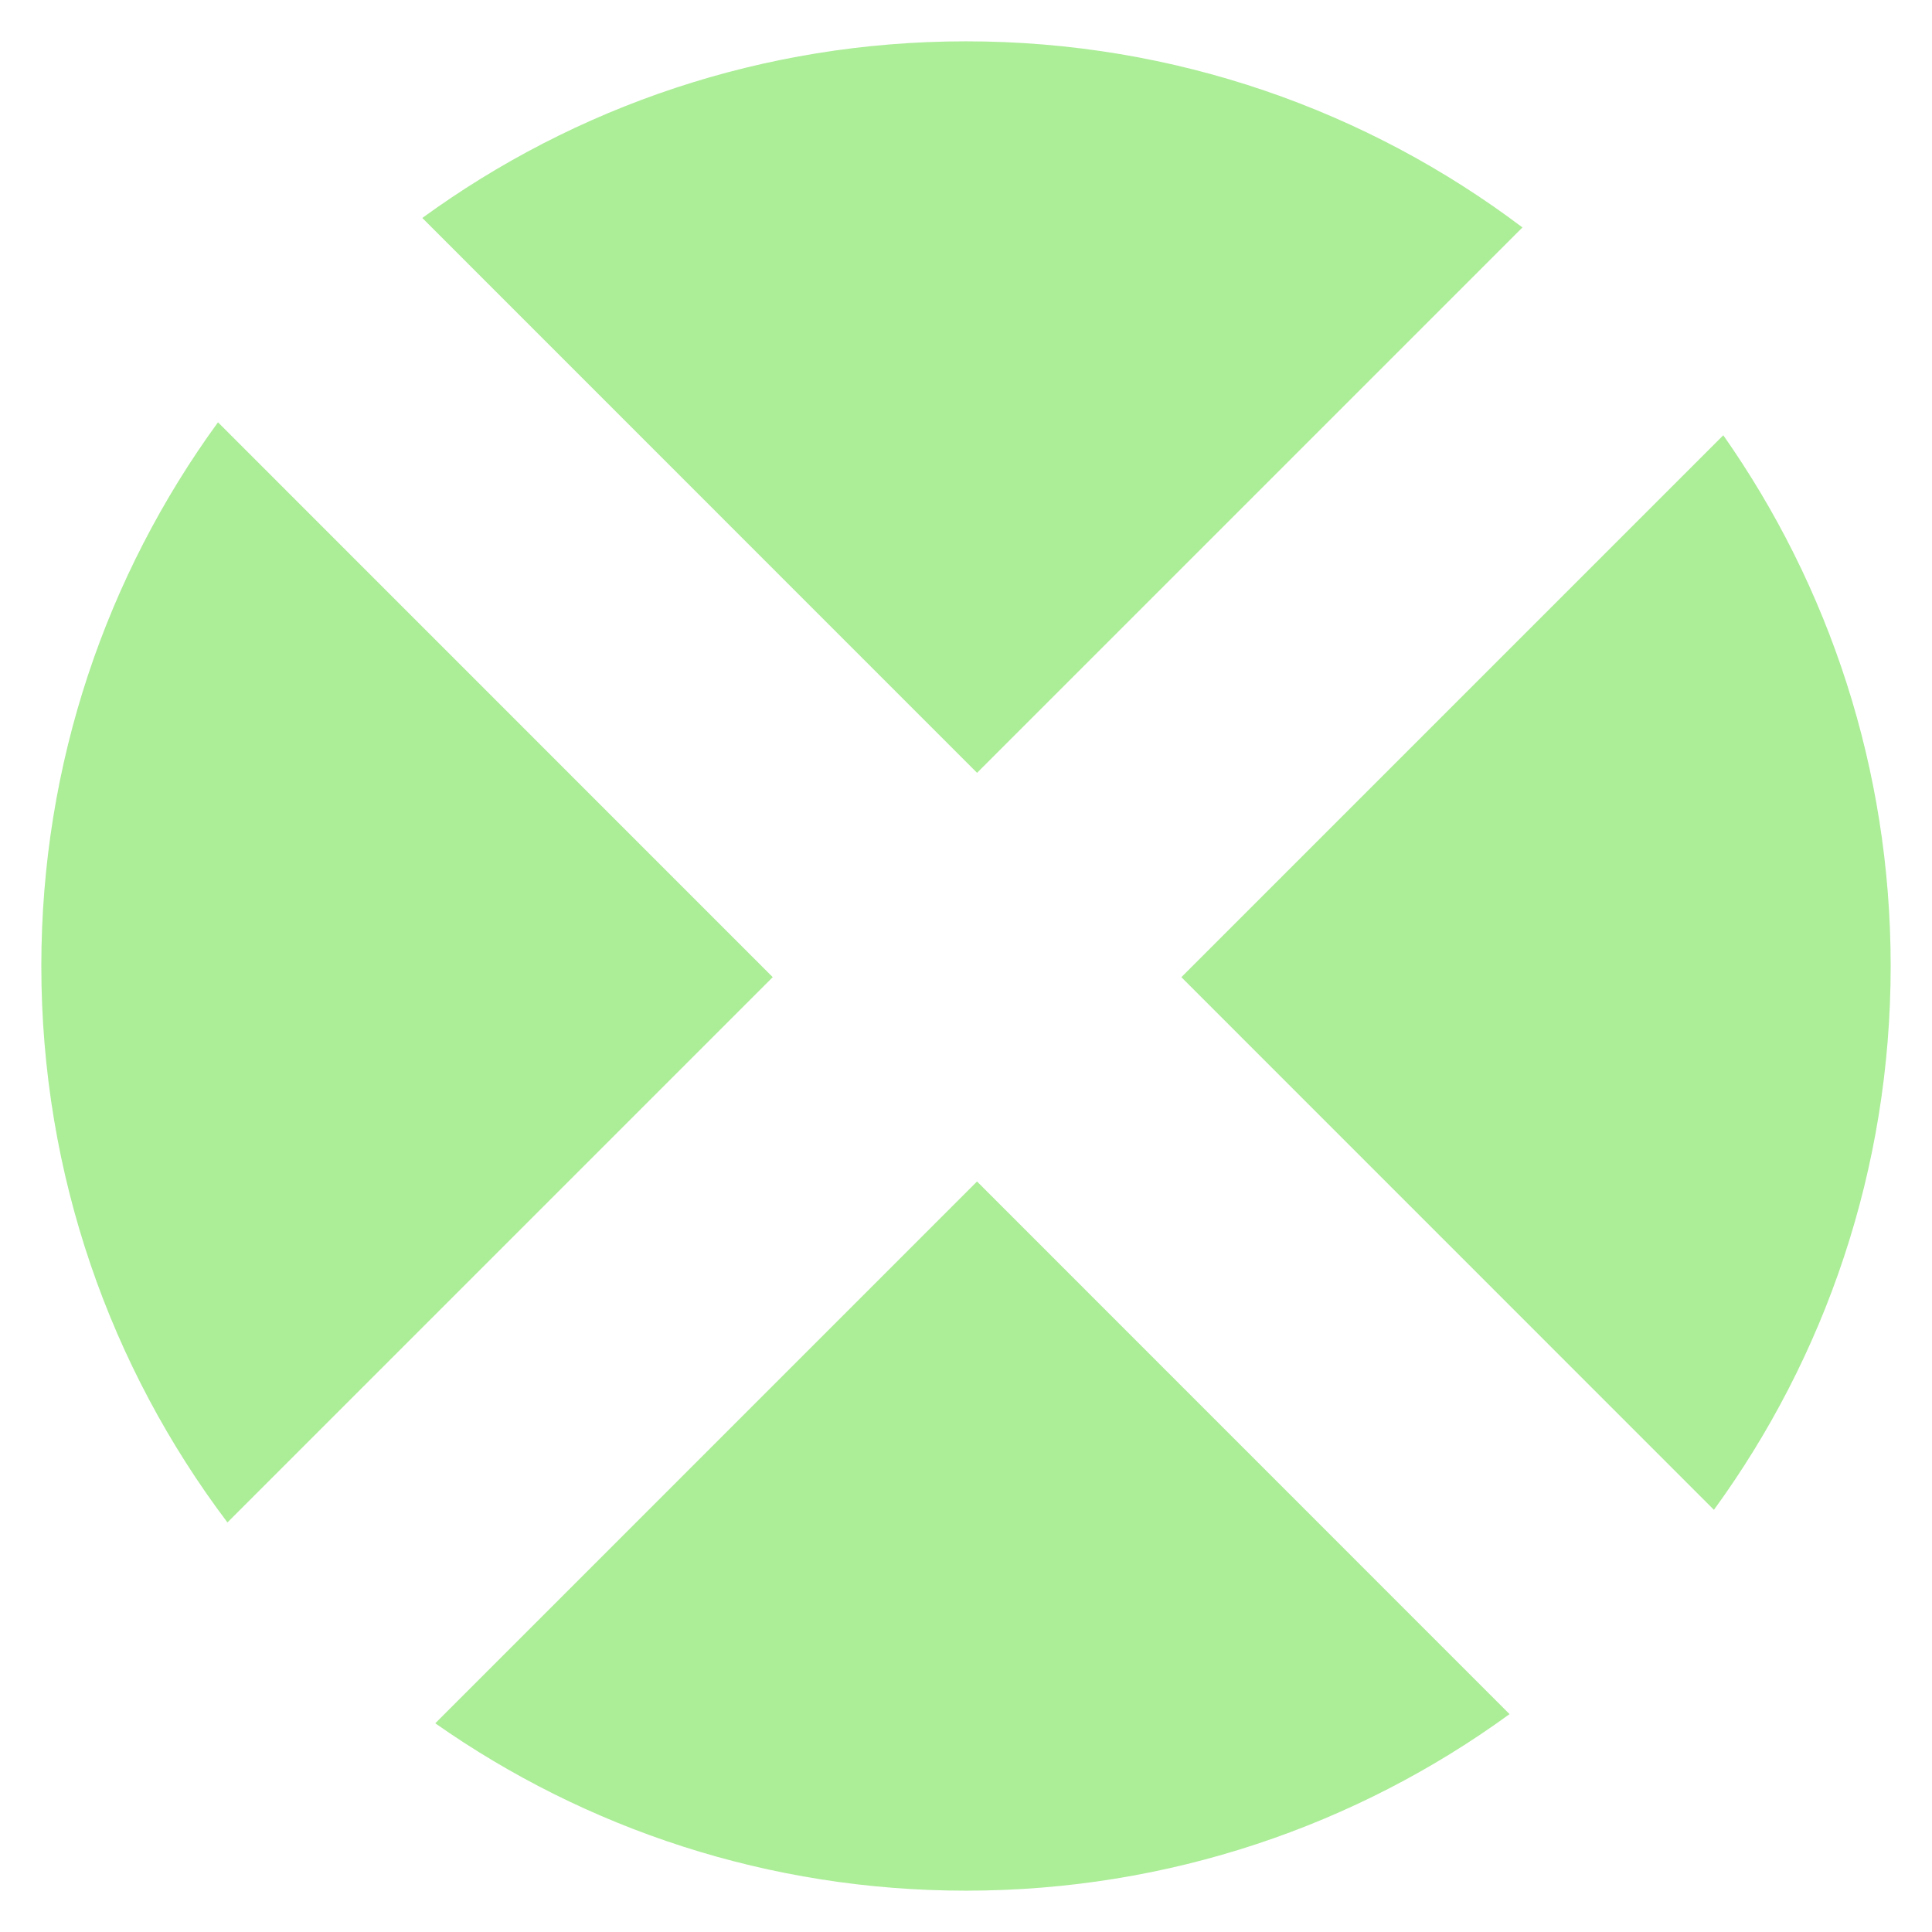 <svg width="187" height="187" viewBox="0 0 187 187" fill="none" xmlns="http://www.w3.org/2000/svg">
<g filter="url(#filter0_d_8522_102284)">
<path fill-rule="evenodd" clip-rule="evenodd" d="M165.892 142.138C176.652 127.366 183 109.174 183 89.5C183 70.385 177.007 52.669 166.798 38.129L114.345 90.582L165.892 142.138ZM146.111 161.911L94.568 110.358L42.129 162.798C56.669 173.007 74.385 179 93.5 179C113.162 179 131.344 172.659 146.111 161.911ZM22.014 143.359C10.705 128.374 4 109.72 4 89.5C4 69.831 10.345 51.645 21.099 36.875L74.793 90.58L22.014 143.359ZM40.876 17.098L94.57 70.803L147.359 18.014C132.374 6.705 113.72 0 93.5 0C73.832 0 55.645 6.344 40.876 17.098Z" fill="#ACED98"/>
</g>
<defs>
<filter id="filter0_d_8522_102284" x="0" y="0" width="187" height="187" filterUnits="userSpaceOnUse" color-interpolation-filters="sRGB">
<feFlood flood-opacity="0" result="BackgroundImageFix"/>
<feColorMatrix in="SourceAlpha" type="matrix" values="0 0 0 0 0 0 0 0 0 0 0 0 0 0 0 0 0 0 127 0" result="hardAlpha"/>
<feOffset dy="4"/>
<feGaussianBlur stdDeviation="2"/>
<feColorMatrix type="matrix" values="0 0 0 0 0 0 0 0 0 0 0 0 0 0 0 0 0 0 0.25 0"/>
<feBlend mode="normal" in2="BackgroundImageFix" result="effect1_dropShadow_8522_102284"/>
<feBlend mode="normal" in="SourceGraphic" in2="effect1_dropShadow_8522_102284" result="shape"/>
</filter>
</defs>
</svg>
